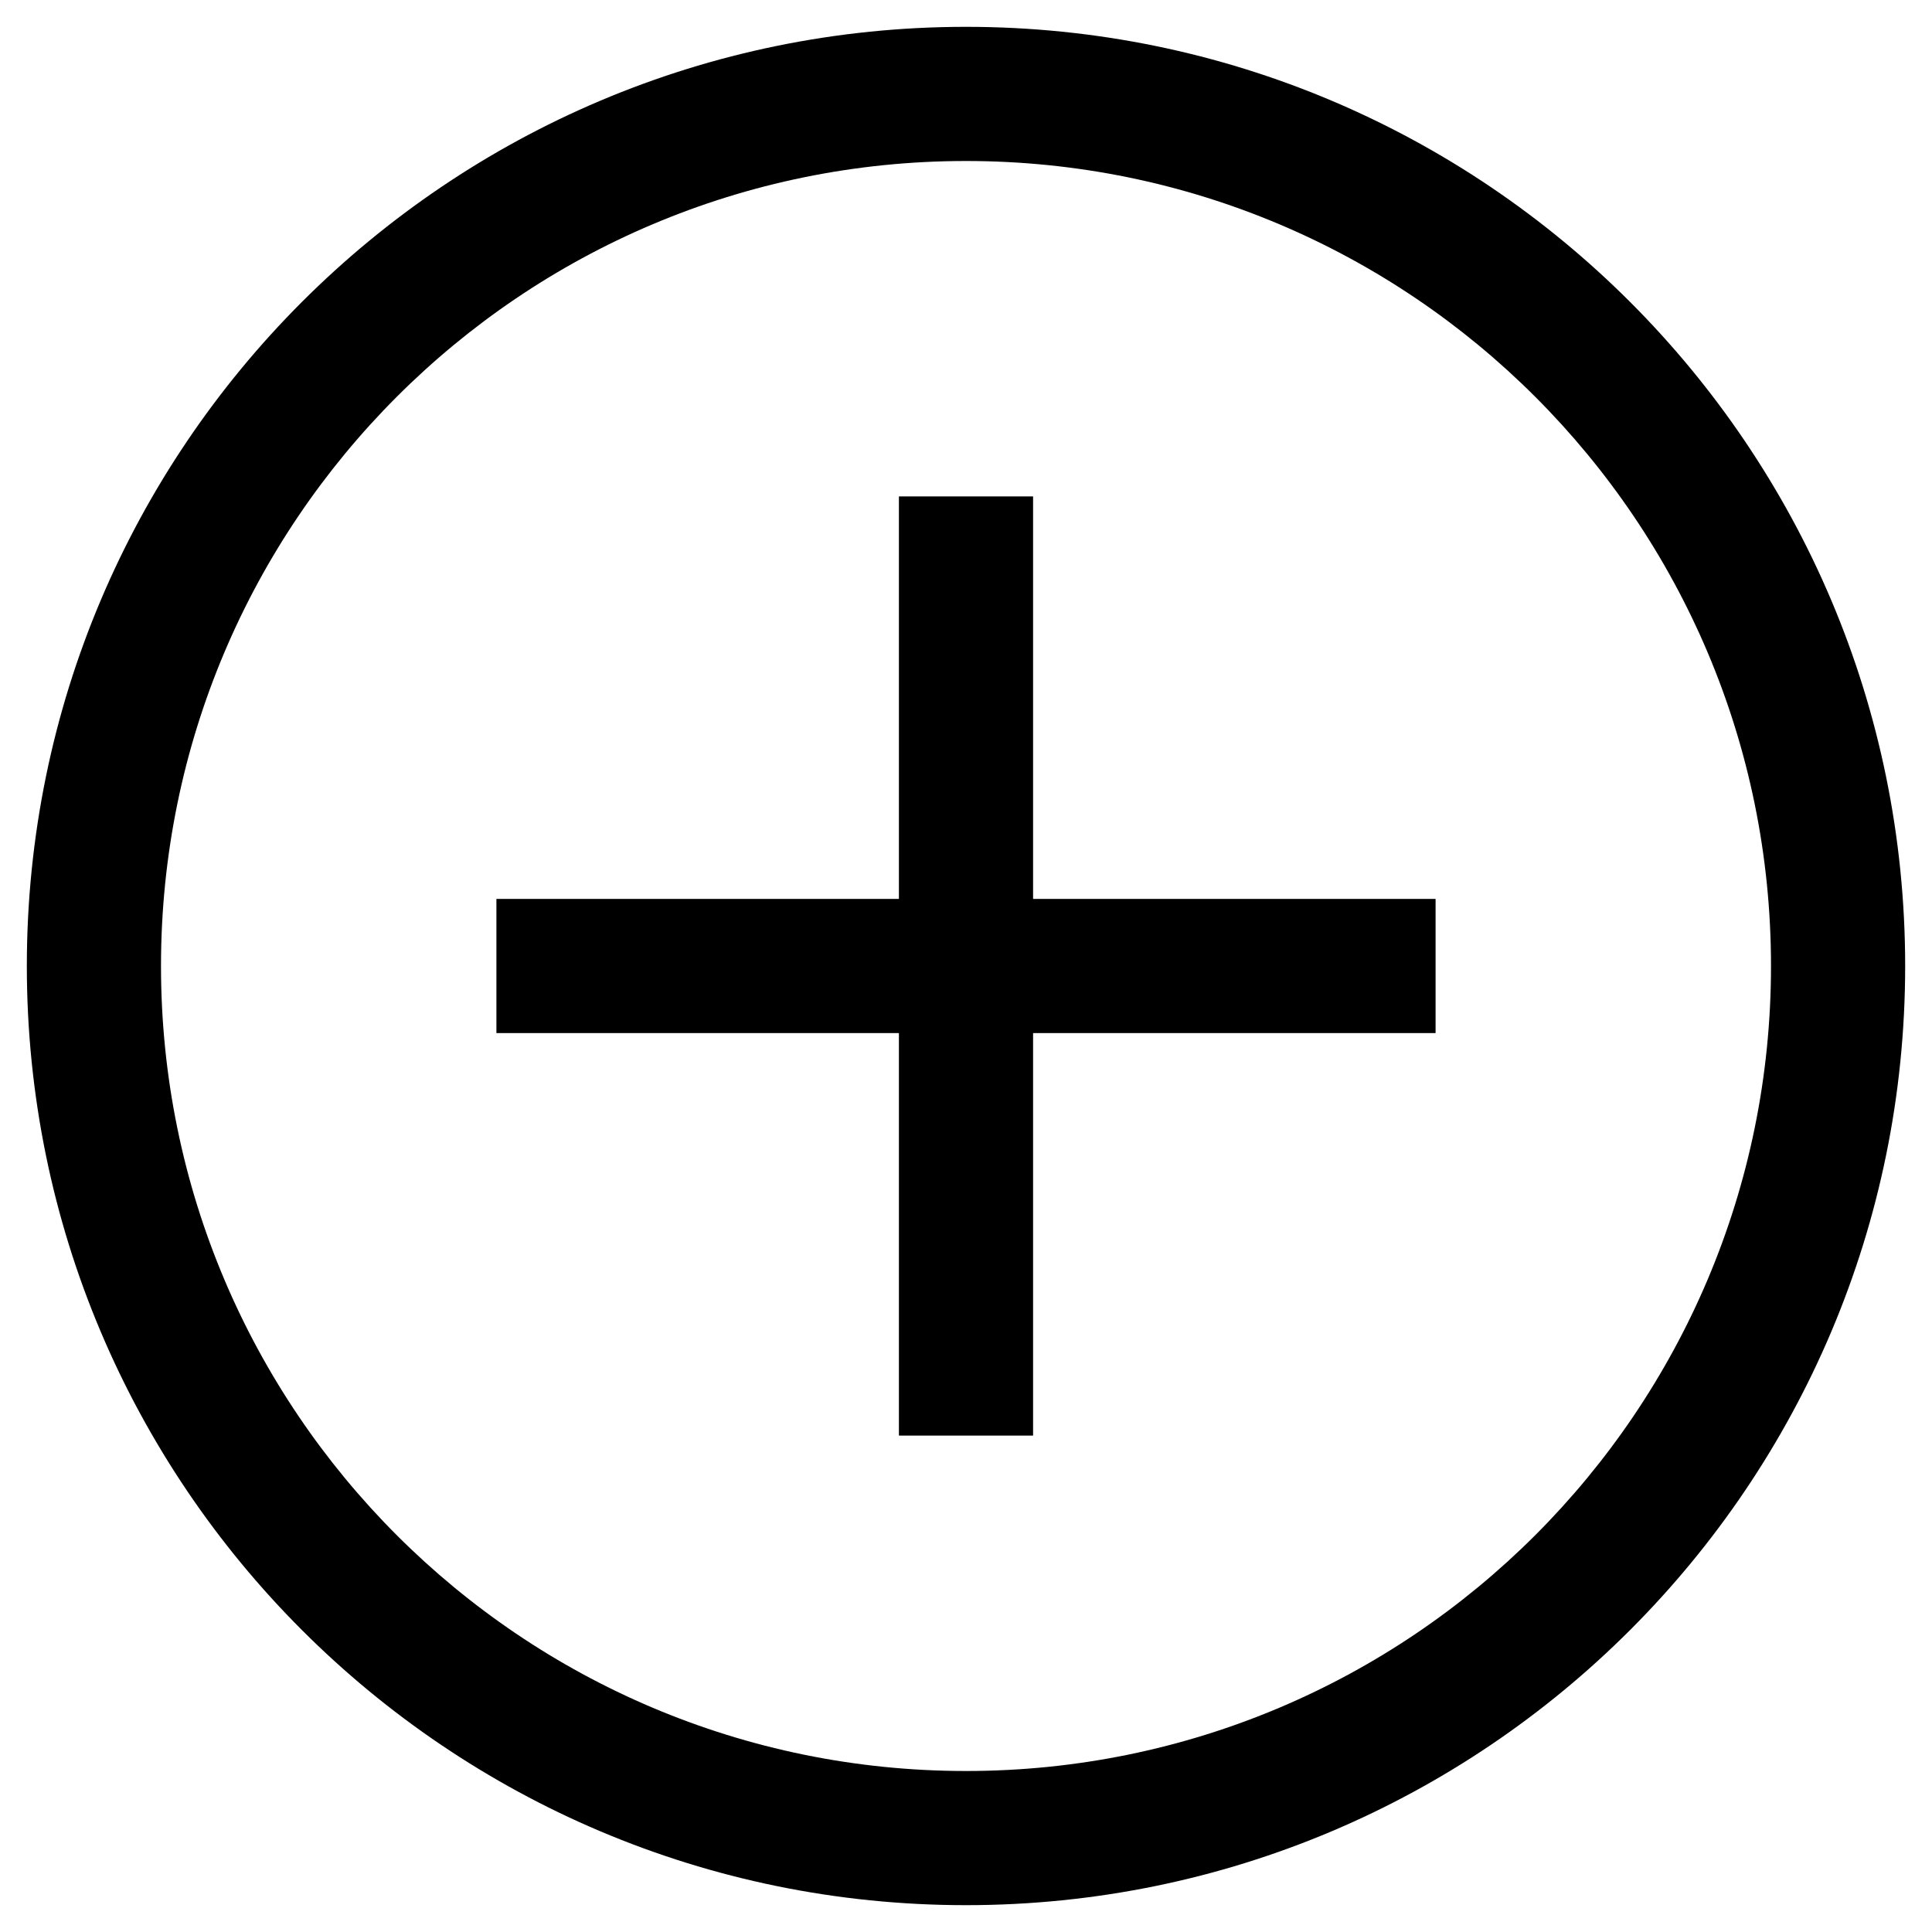 <svg width="18" height="18" viewBox="0 0 18 18" xmlns="http://www.w3.org/2000/svg">
<path d="M8.375 9.625H4.625V8.375H8.375V4.625H9.625V8.375H13.375V9.625H9.625V13.375H8.375V9.625Z"/>
<path d="M9 17.75C13.832 17.75 17.75 13.832 17.75 9C17.75 4.168 13.832 0.25 9 0.25C4.168 0.25 0.25 4.168 0.25 9C0.25 13.832 4.168 17.75 9 17.75ZM9 16.5C4.858 16.5 1.5 13.142 1.5 9C1.5 4.858 4.858 1.5 9 1.5C13.142 1.5 16.5 4.858 16.5 9C16.5 13.142 13.142 16.5 9 16.5Z"/>
</svg>
